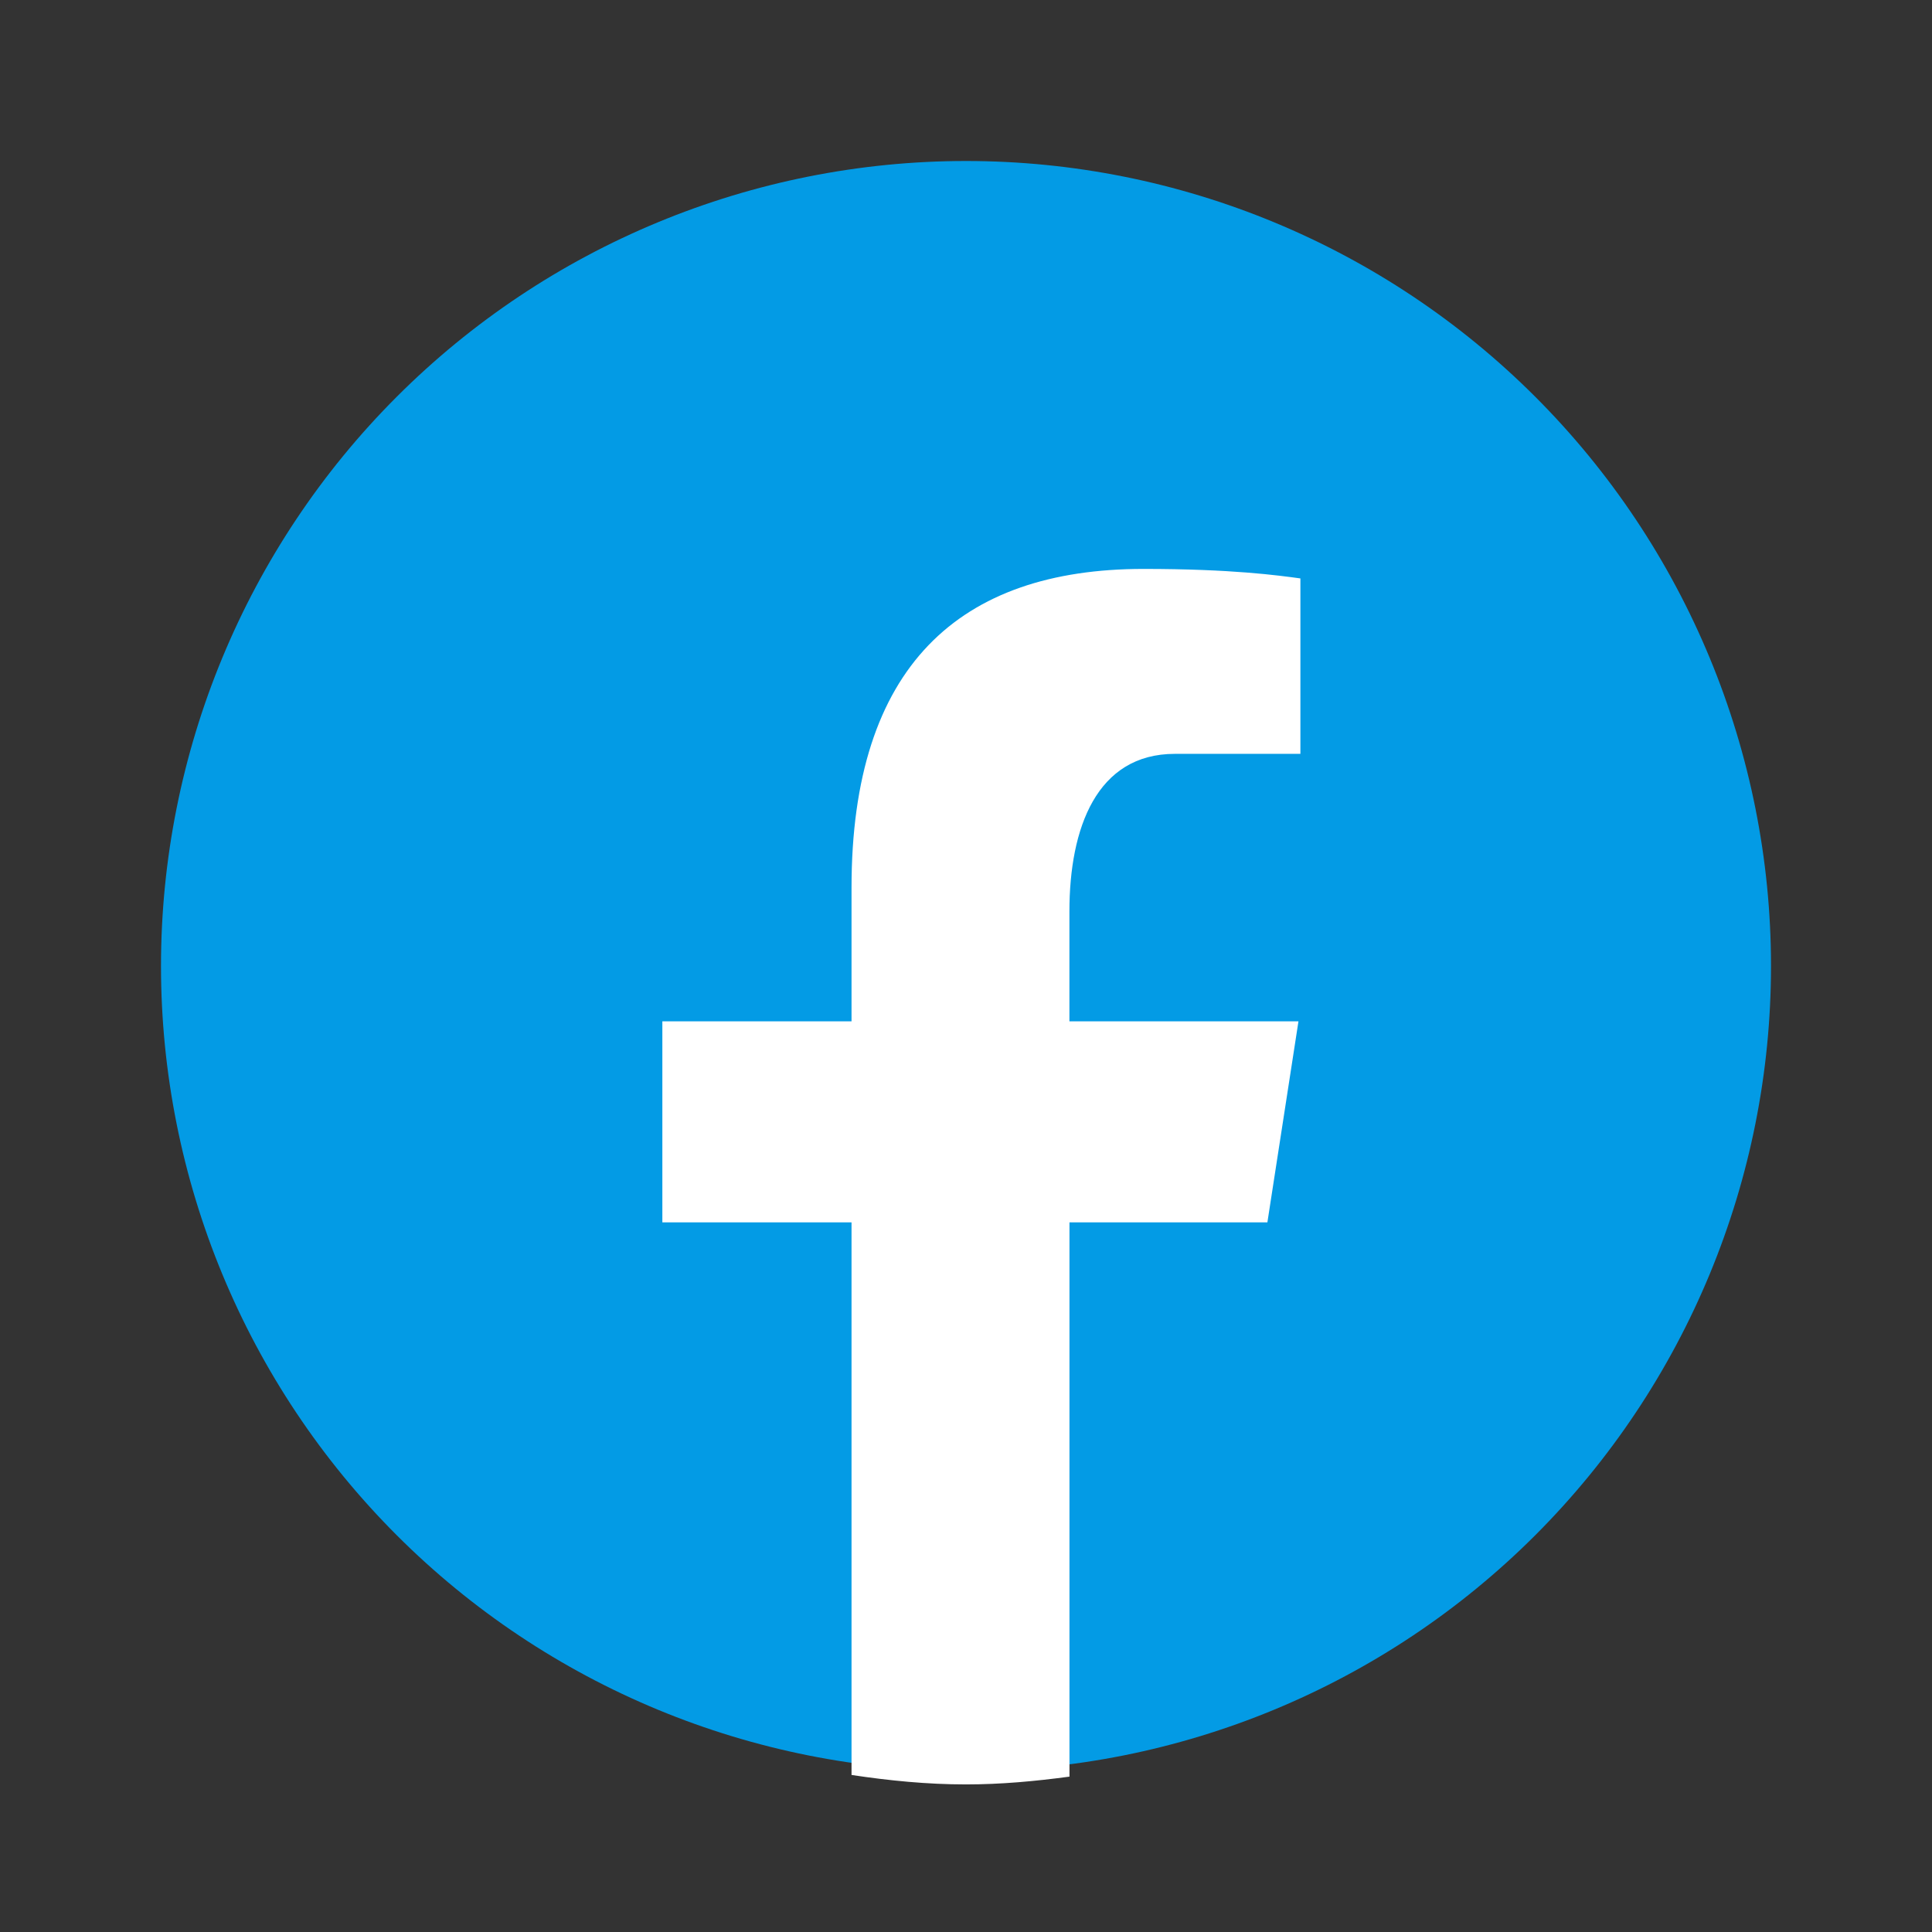 <svg width="36" height="36" viewBox="0 0 36 36" fill="none" xmlns="http://www.w3.org/2000/svg">
<rect x="0" y="0" width="36" height="36" fill="#333333" stroke="none"/>
<path d="M18 3C14.022 3 10.206 4.58 7.393 7.393C4.58 10.206 3 14.022 3 18C3 21.978 4.58 25.794 7.393 28.607C10.206 31.42 14.022 33 18 33C21.978 33 25.794 31.42 28.607 28.607C31.42 25.794 33 21.978 33 18C33 14.022 31.42 10.206 28.607 7.393C25.794 4.58 21.978 3 18 3Z" fill="#039BE5"/>
<path d="M19.928 22.777H23.616L24.195 19.031H19.927V16.983C19.927 15.427 20.436 14.047 21.892 14.047H24.231V10.778C23.82 10.722 22.951 10.601 21.308 10.601C17.878 10.601 15.867 12.412 15.867 16.539V19.031H12.342V22.777H15.867V33.074C16.566 33.179 17.273 33.25 17.999 33.25C18.655 33.25 19.296 33.19 19.928 33.105V22.777Z" fill="white"/>
</svg>
